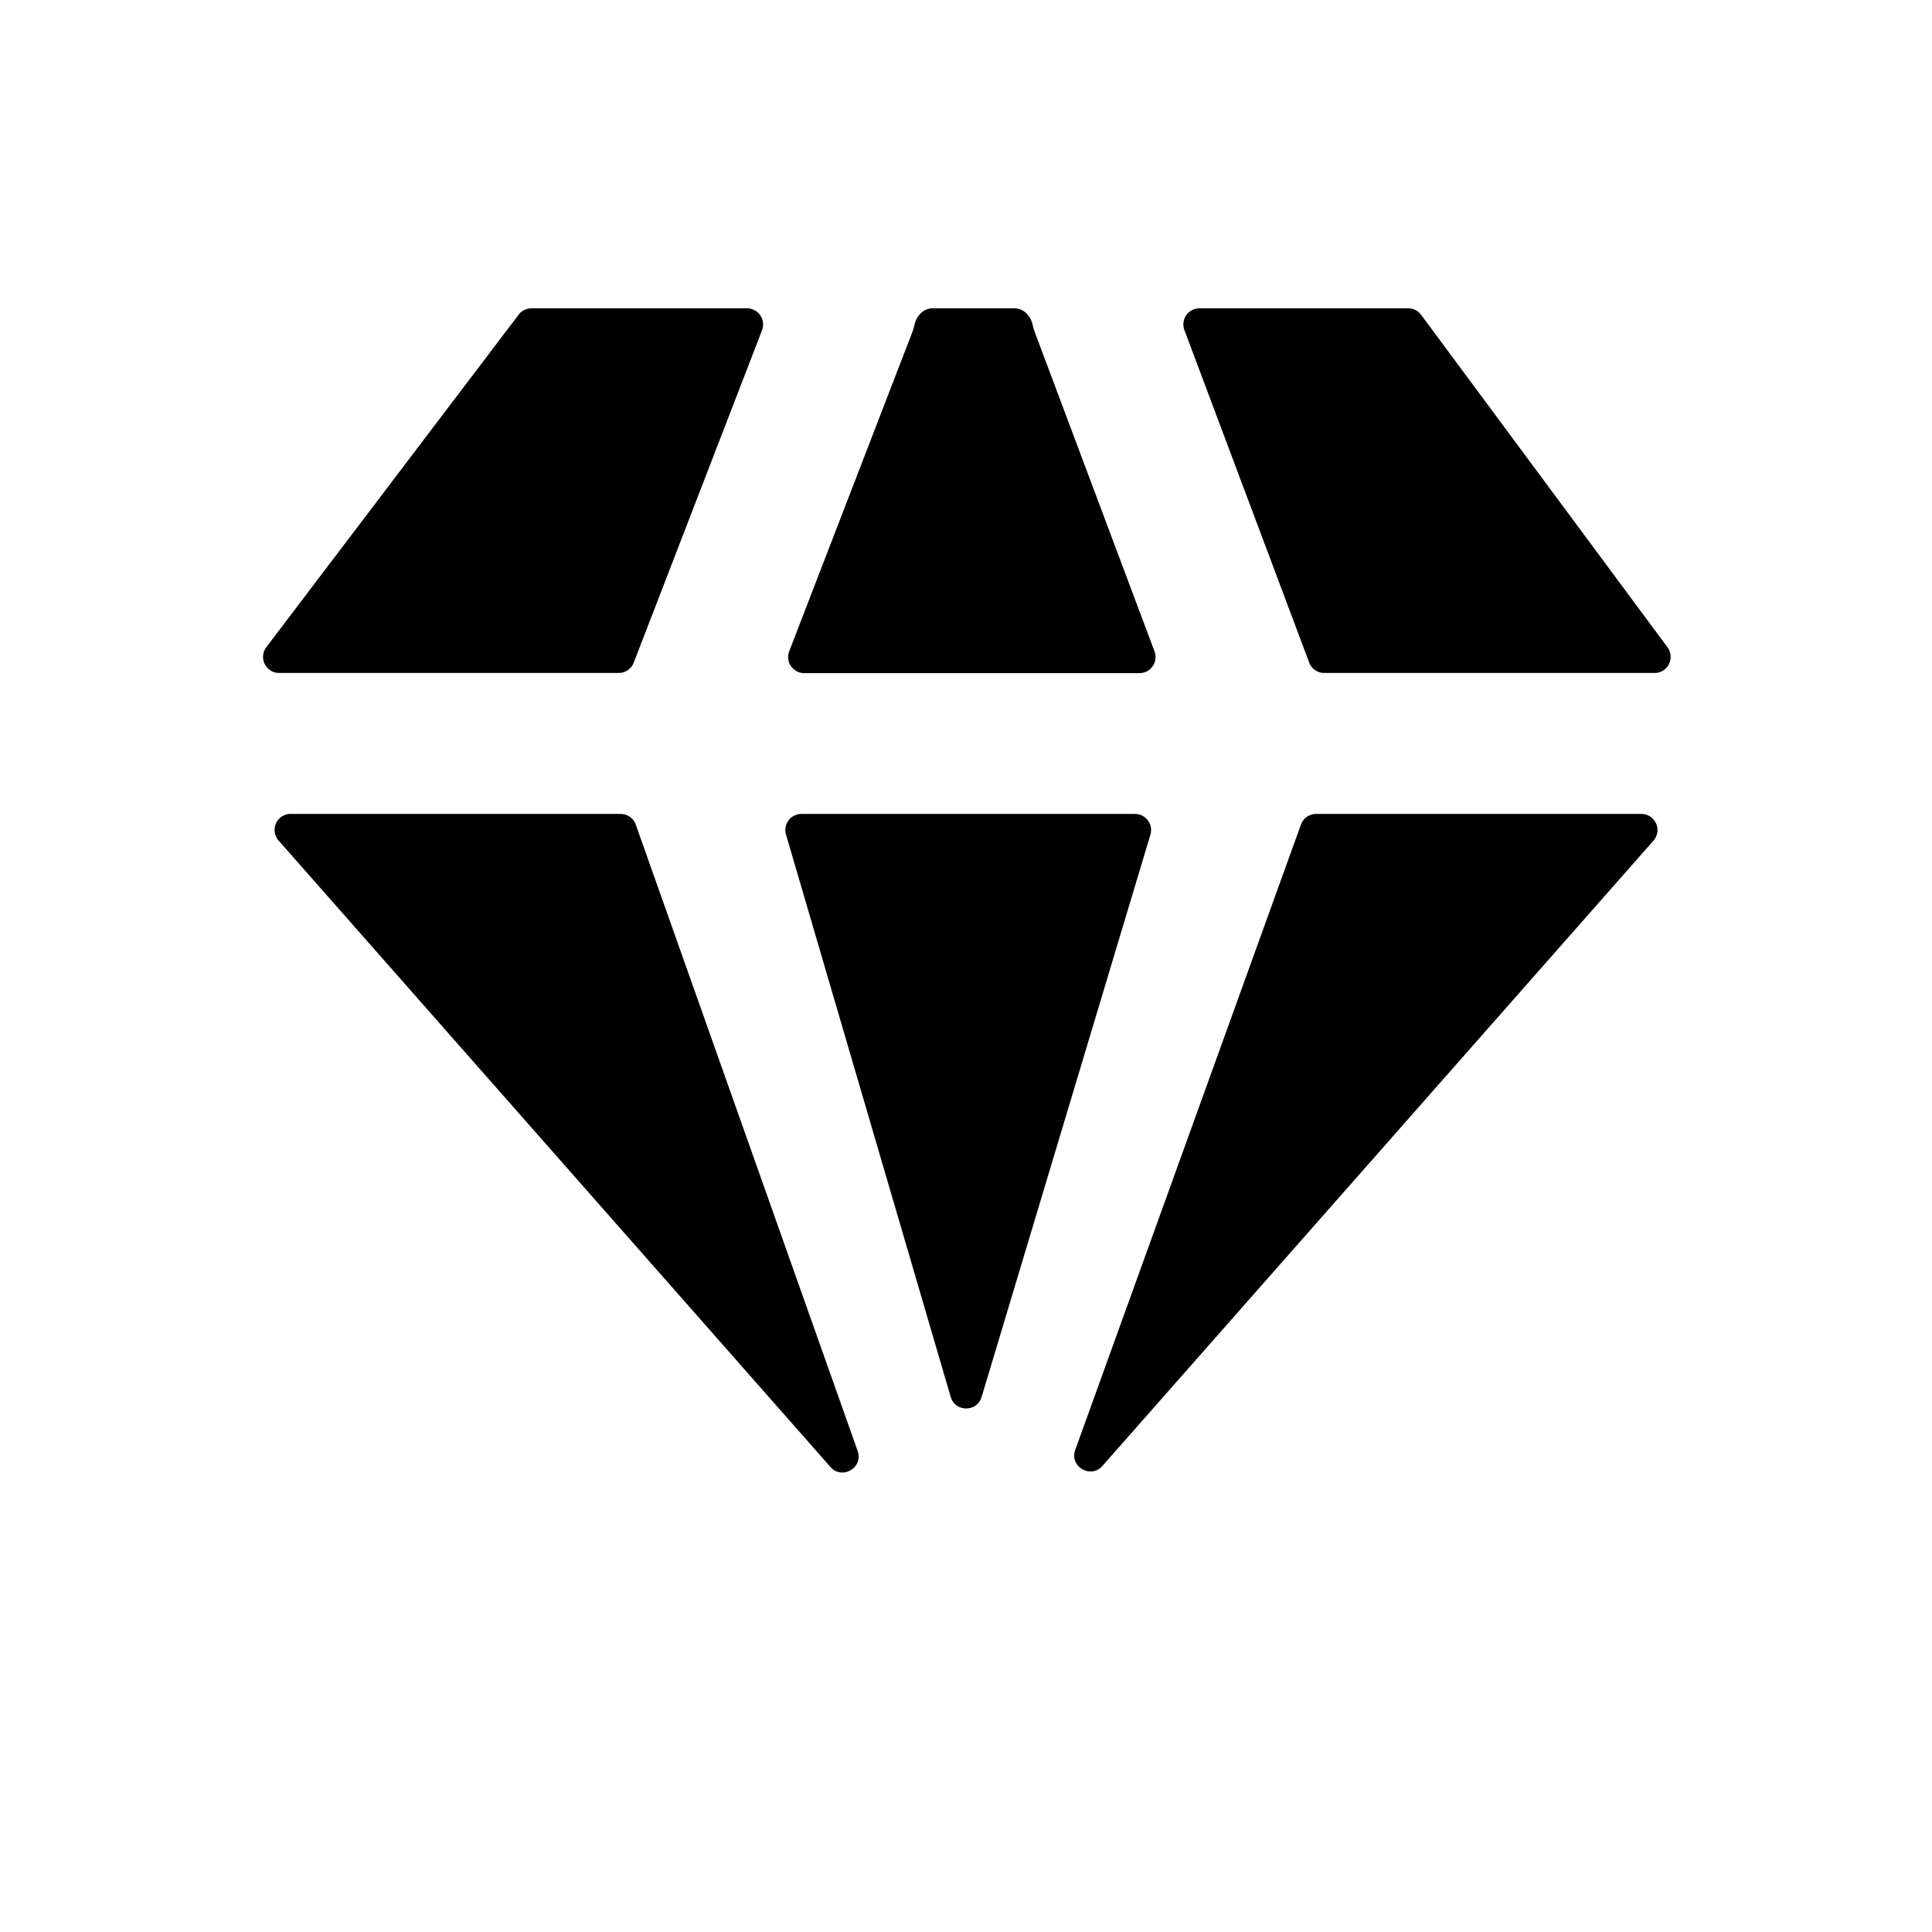 <svg xmlns="http://www.w3.org/2000/svg" fill="none" viewBox="0 0 24 24">
  <path fill="#000" d="M12.826 4.028c-.025-.107-.113-.198-.223-.198h-1.018c-.11 0-.198.09-.223.198a.873.873 0 0 1-.036.117L9.804 8.09a.2.2 0 0 0 .186.272h4.164a.2.2 0 0 0 .188-.27l-1.483-3.954a.879.879 0 0 1-.033-.109Zm-3.36.074a.2.2 0 0 0-.186-.272H6.6a.2.2 0 0 0-.158.08L3.308 8.04a.2.2 0 0 0 .16.32h4.218a.2.2 0 0 0 .186-.127l1.594-4.13ZM3.612 10.11a.2.2 0 0 0-.15.333l6.854 7.78c.145.165.412.009.338-.199l-2.756-7.78a.2.2 0 0 0-.188-.133H3.612Zm9.745 7.9c-.075.208.192.366.338.2l6.845-7.767a.2.2 0 0 0-.15-.332h-4.04a.2.2 0 0 0-.189.132l-2.804 7.768Zm7.198-9.65a.2.2 0 0 0 .16-.318L17.653 3.91a.2.2 0 0 0-.16-.08H14.9a.2.2 0 0 0-.187.27l1.55 4.13a.2.2 0 0 0 .187.13h4.104ZM9.764 10.367a.2.2 0 0 1 .192-.256h4.143a.2.2 0 0 1 .192.257l-2.097 6.986c-.057.19-.328.19-.384-.001l-2.046-6.986Z"/>
</svg>
